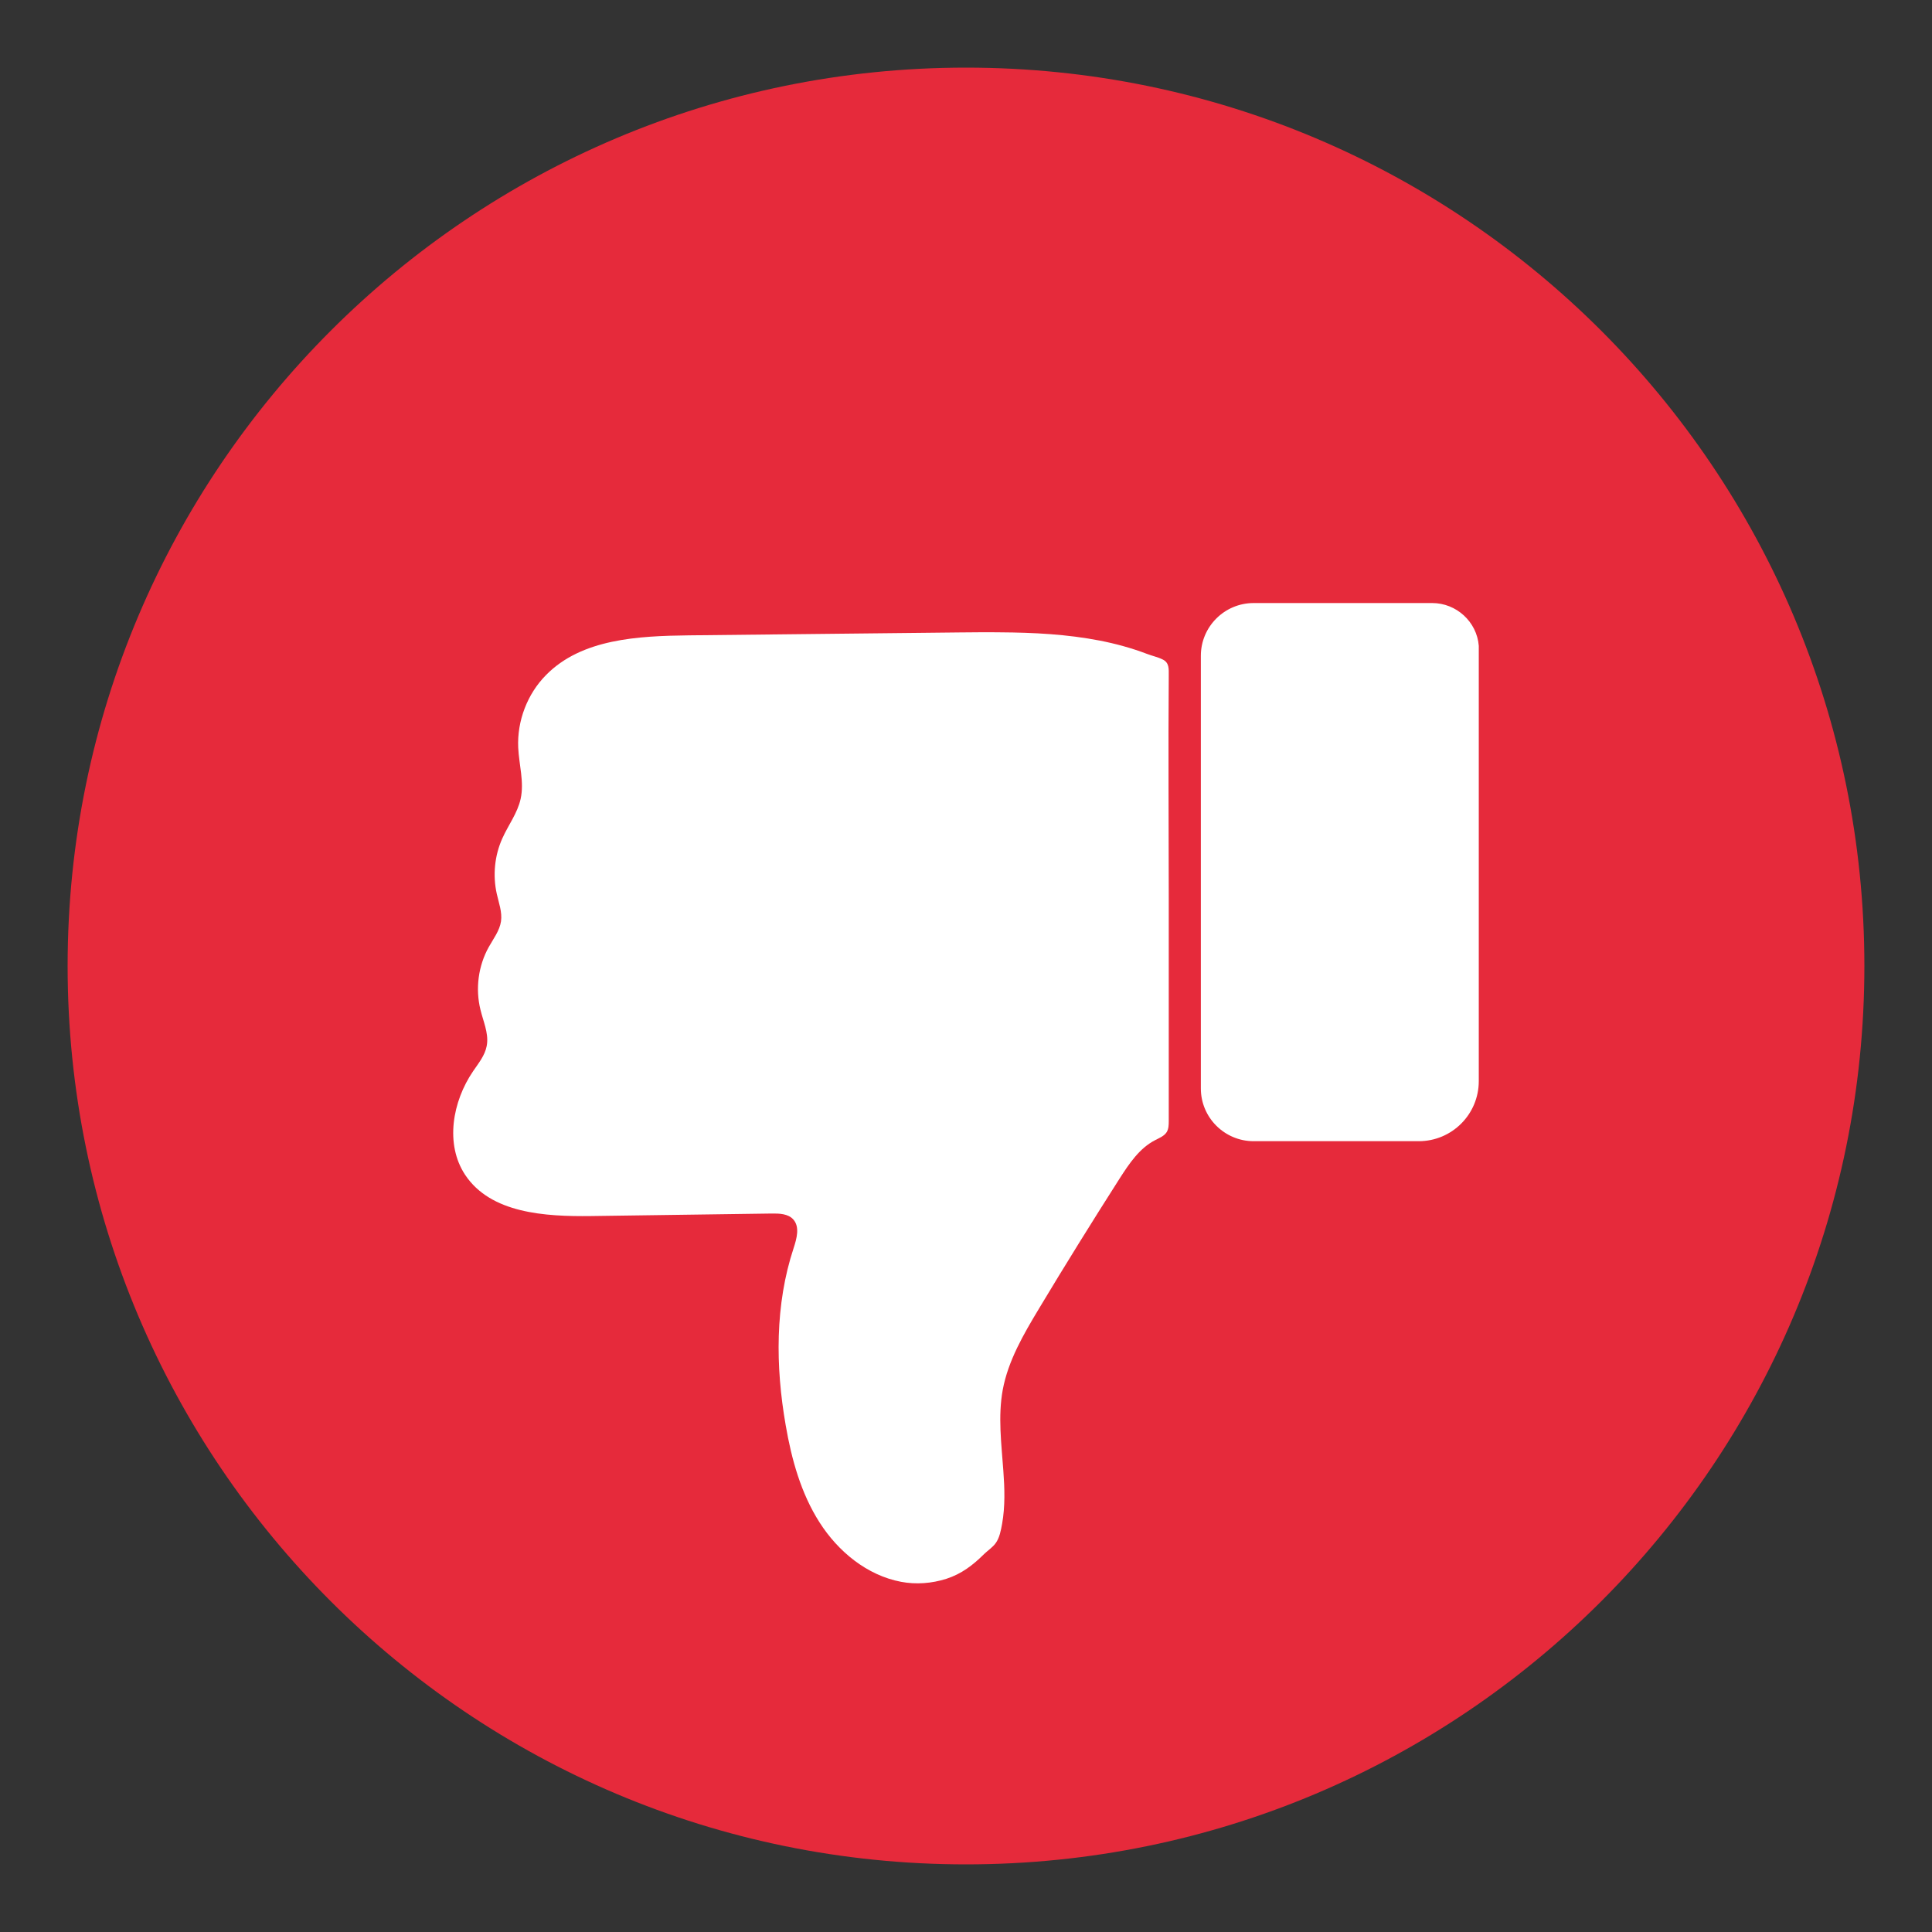 <svg xmlns="http://www.w3.org/2000/svg" xmlns:xlink="http://www.w3.org/1999/xlink" width="100" zoomAndPan="magnify" viewBox="0 0 75 75" height="100" preserveAspectRatio="xMidYMid meet" version="1.0"><rect x="0" y="0" width="75" height="75" fill="#333333" stroke="none"/><defs><clipPath id="050c00f960"><path d="M 2.625 2.625 L 72.375 2.625 L 72.375 72.375 L 2.625 72.375 Z M 2.625 2.625 " clip-rule="nonzero"/></clipPath></defs><g clip-path="url(#050c00f960)"><path fill="#e62a3b" d="M 2.625 37.5 C 2.625 18.238 18.238 2.625 37.5 2.625 C 56.762 2.625 72.375 18.238 72.375 37.5 C 72.375 56.762 56.762 72.375 37.5 72.375 C 18.238 72.375 2.625 56.762 2.625 37.5 " fill-opacity="1" fill-rule="nonzero"/></g><path fill="#ffffff" d="M 48.668 44.301 L 55.074 44.301 C 56.363 44.301 57.406 43.258 57.406 41.969 L 57.406 25.07 C 57.332 24.137 56.535 23.41 55.598 23.41 L 48.668 23.41 C 47.535 23.41 46.617 24.328 46.617 25.457 L 46.617 42.254 C 46.617 43.383 47.535 44.301 48.668 44.301 " fill-opacity="1" fill-rule="nonzero"/><path fill="#ffffff" d="M 18.906 40.527 C 18.902 40.559 18.898 40.586 18.891 40.617 C 18.82 40.98 18.574 41.277 18.367 41.582 C 17.562 42.762 17.27 44.414 18.055 45.605 C 19.047 47.102 21.152 47.23 22.949 47.207 C 25.285 47.176 27.621 47.141 29.961 47.109 C 30.258 47.105 30.594 47.117 30.793 47.336 C 31.055 47.625 30.93 48.078 30.809 48.449 C 30.082 50.648 30.102 53.043 30.5 55.324 C 30.727 56.648 31.094 57.973 31.816 59.102 C 32.539 60.234 33.66 61.156 34.98 61.406 C 35.562 61.516 36.172 61.469 36.738 61.289 C 37.328 61.098 37.77 60.758 38.203 60.328 C 38.348 60.188 38.527 60.074 38.648 59.91 C 38.805 59.699 38.855 59.406 38.902 59.152 C 39.023 58.473 39 57.773 38.949 57.086 C 38.875 56.047 38.738 54.988 38.926 53.953 C 39.137 52.82 39.734 51.797 40.328 50.809 C 41.348 49.109 42.395 47.426 43.461 45.754 C 43.832 45.176 44.234 44.57 44.848 44.258 C 45.012 44.172 45.195 44.102 45.293 43.945 C 45.367 43.82 45.371 43.668 45.371 43.52 C 45.371 40.637 45.371 37.754 45.371 34.867 C 45.371 31.984 45.348 29.102 45.371 26.219 C 45.371 25.973 45.395 25.727 45.137 25.602 C 44.941 25.504 44.723 25.461 44.523 25.383 C 43.926 25.156 43.309 24.988 42.688 24.867 C 41.418 24.621 40.121 24.555 38.832 24.547 C 38.305 24.539 37.773 24.547 37.242 24.551 C 33.742 24.59 30.242 24.625 26.742 24.664 C 24.77 24.688 22.578 24.797 21.195 26.207 C 20.469 26.941 20.07 27.988 20.117 29.023 C 20.148 29.688 20.355 30.363 20.211 31.012 C 20.09 31.566 19.73 32.031 19.5 32.547 C 19.199 33.215 19.125 33.984 19.285 34.699 C 19.363 35.051 19.5 35.406 19.449 35.766 C 19.395 36.129 19.156 36.438 18.977 36.758 C 18.566 37.492 18.449 38.383 18.652 39.199 C 18.758 39.641 18.961 40.082 18.906 40.527 " fill-opacity="1" fill-rule="nonzero"/></svg>